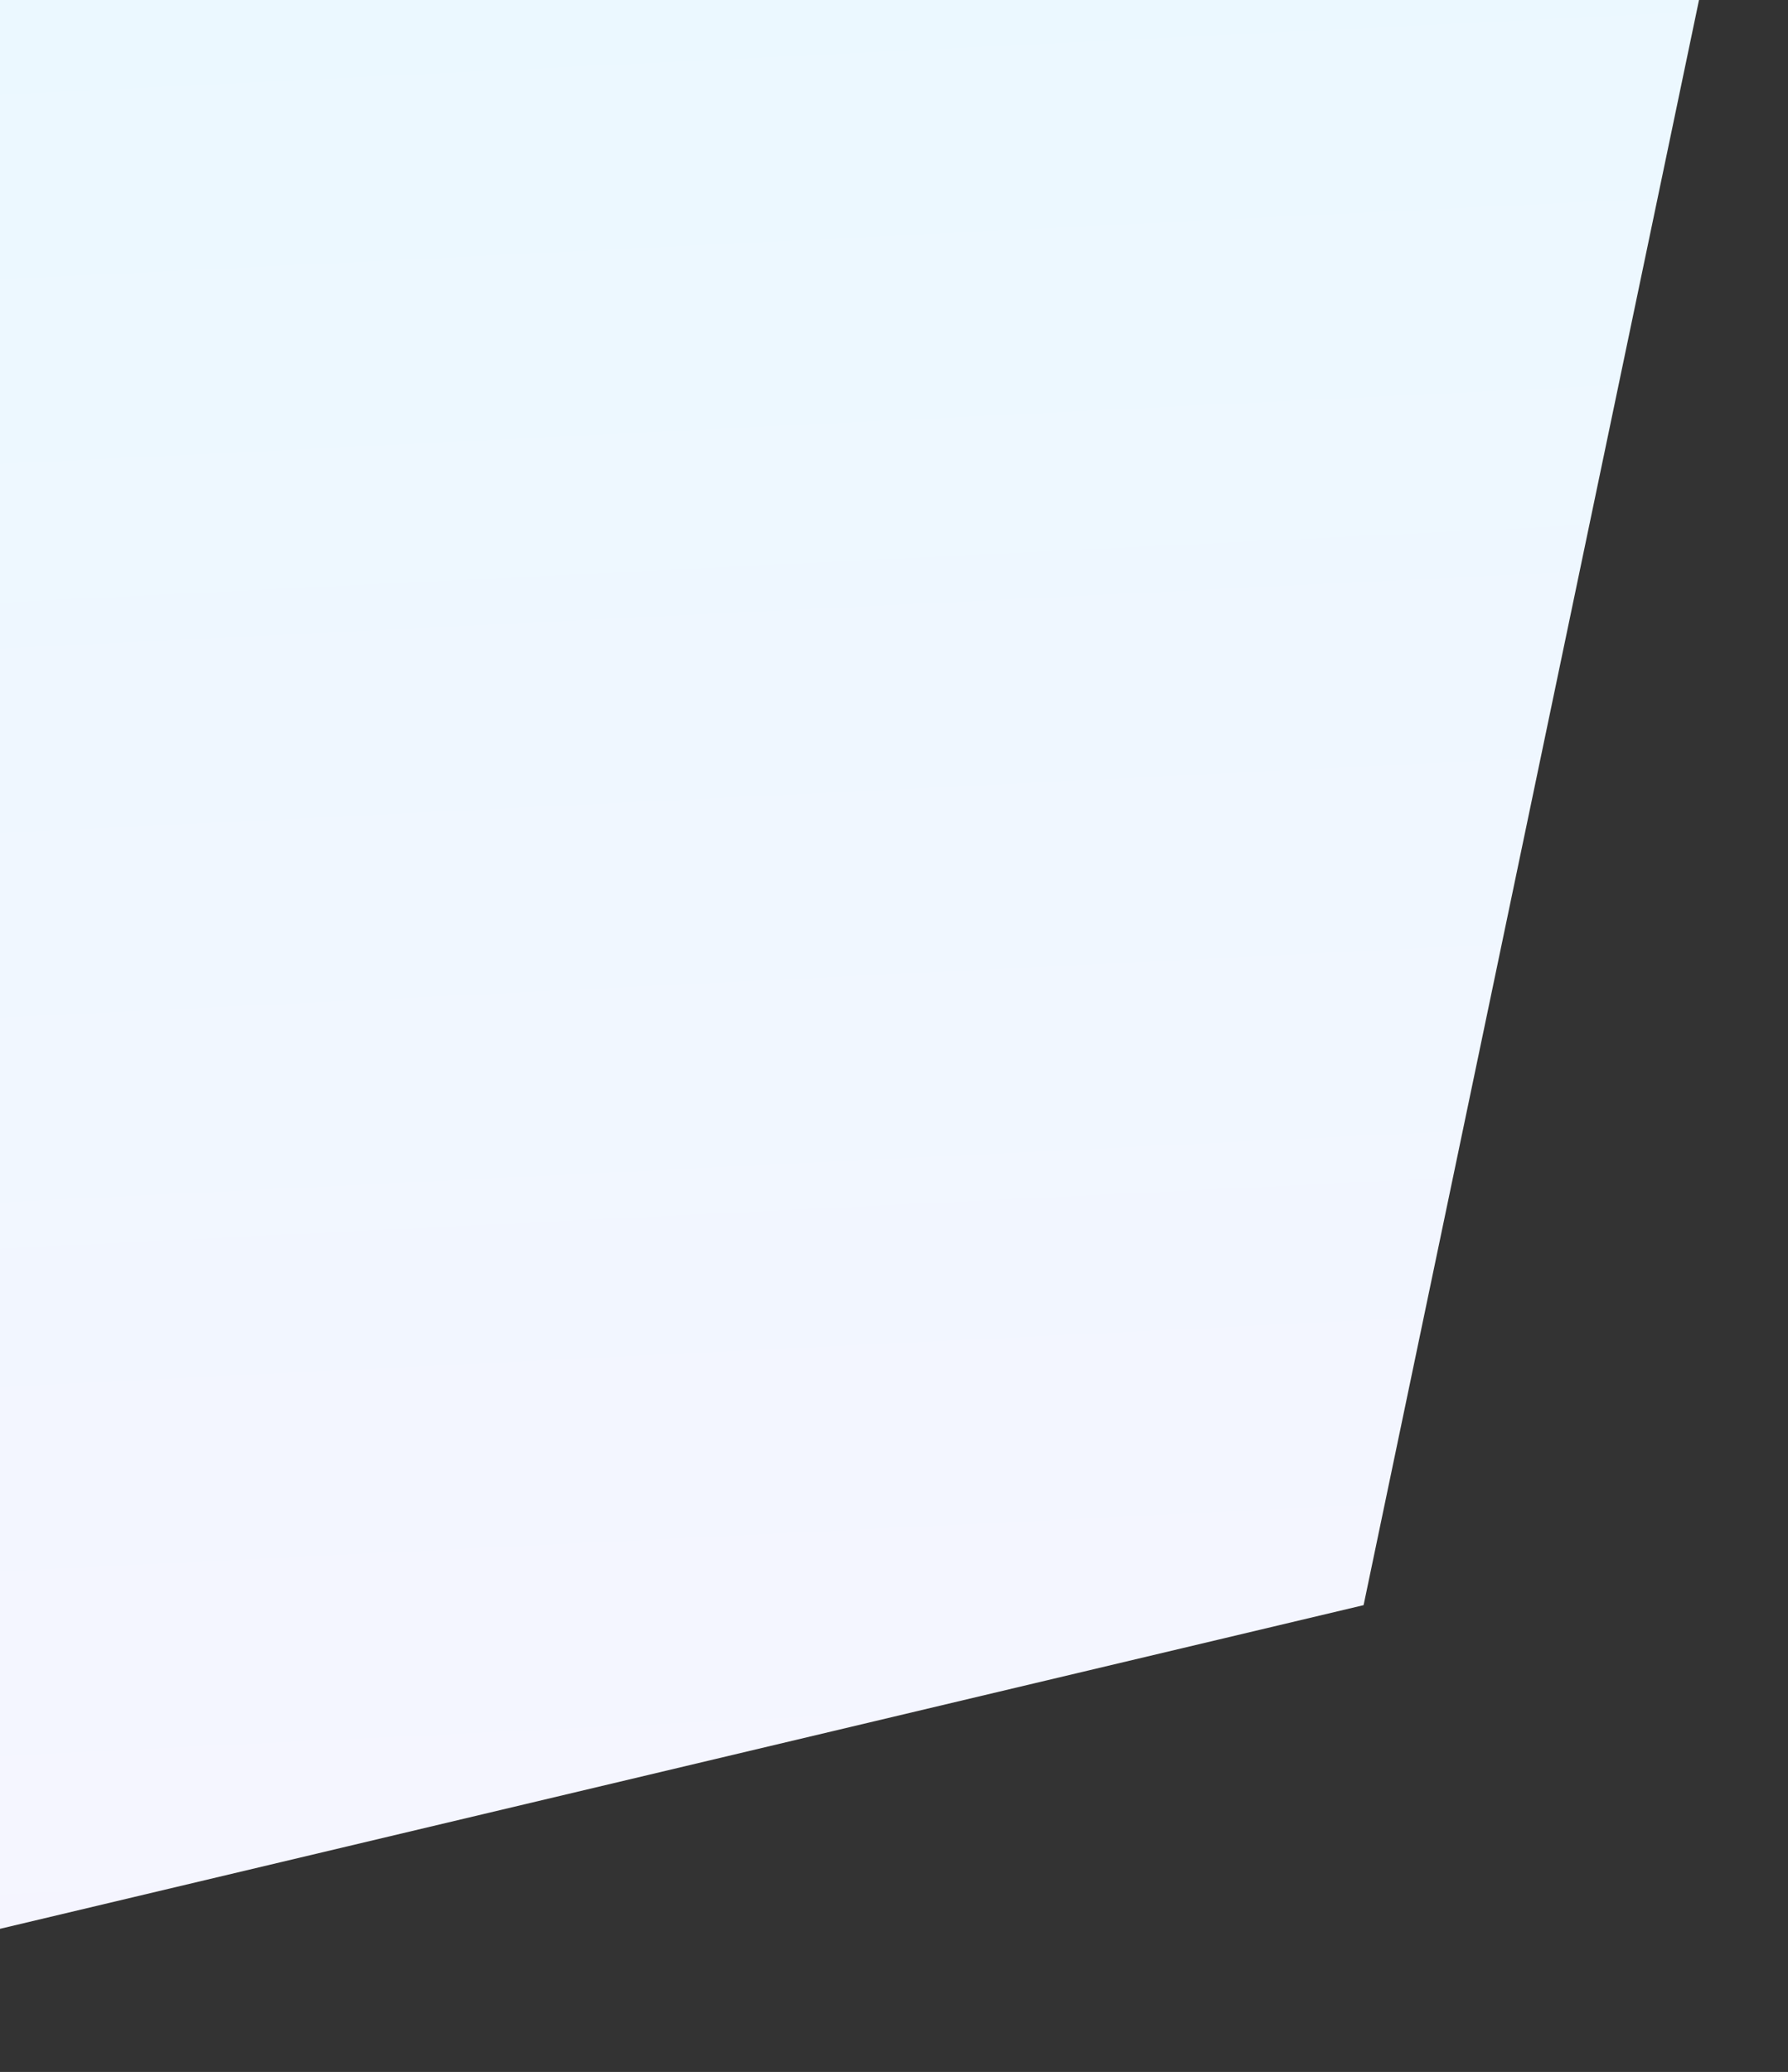 <svg xmlns="http://www.w3.org/2000/svg" xmlns:xlink="http://www.w3.org/1999/xlink" width="655" height="759" viewBox="0 0 655 759">
  <rect x="0" y="0" width="655" height="759" fill="#333333" stroke="none"/>
  <defs>
    <clipPath id="clip-path">
      <rect id="Rectangle_1" data-name="Rectangle 1" width="655" height="759" transform="translate(1212.202)" fill="none" stroke="#707070" stroke-width="1"/>
    </clipPath>
    <linearGradient id="linear-gradient" x1="0.442" y1="0.011" x2="0.5" y2="1" gradientUnits="objectBoundingBox">
      <stop offset="0" stop-color="#e9f9ff"/>
      <stop offset="1" stop-color="#f7f5ff"/>
    </linearGradient>
  </defs>
  <g id="shape_02" transform="translate(-1212.202)" clip-path="url(#clip-path)">
    <path id="Path_1" data-name="Path 1" d="M1116.064,0H0V972L960.592,744Z" transform="translate(751.138 -156)" fill="url(#linear-gradient)"/>
  </g>
</svg>
